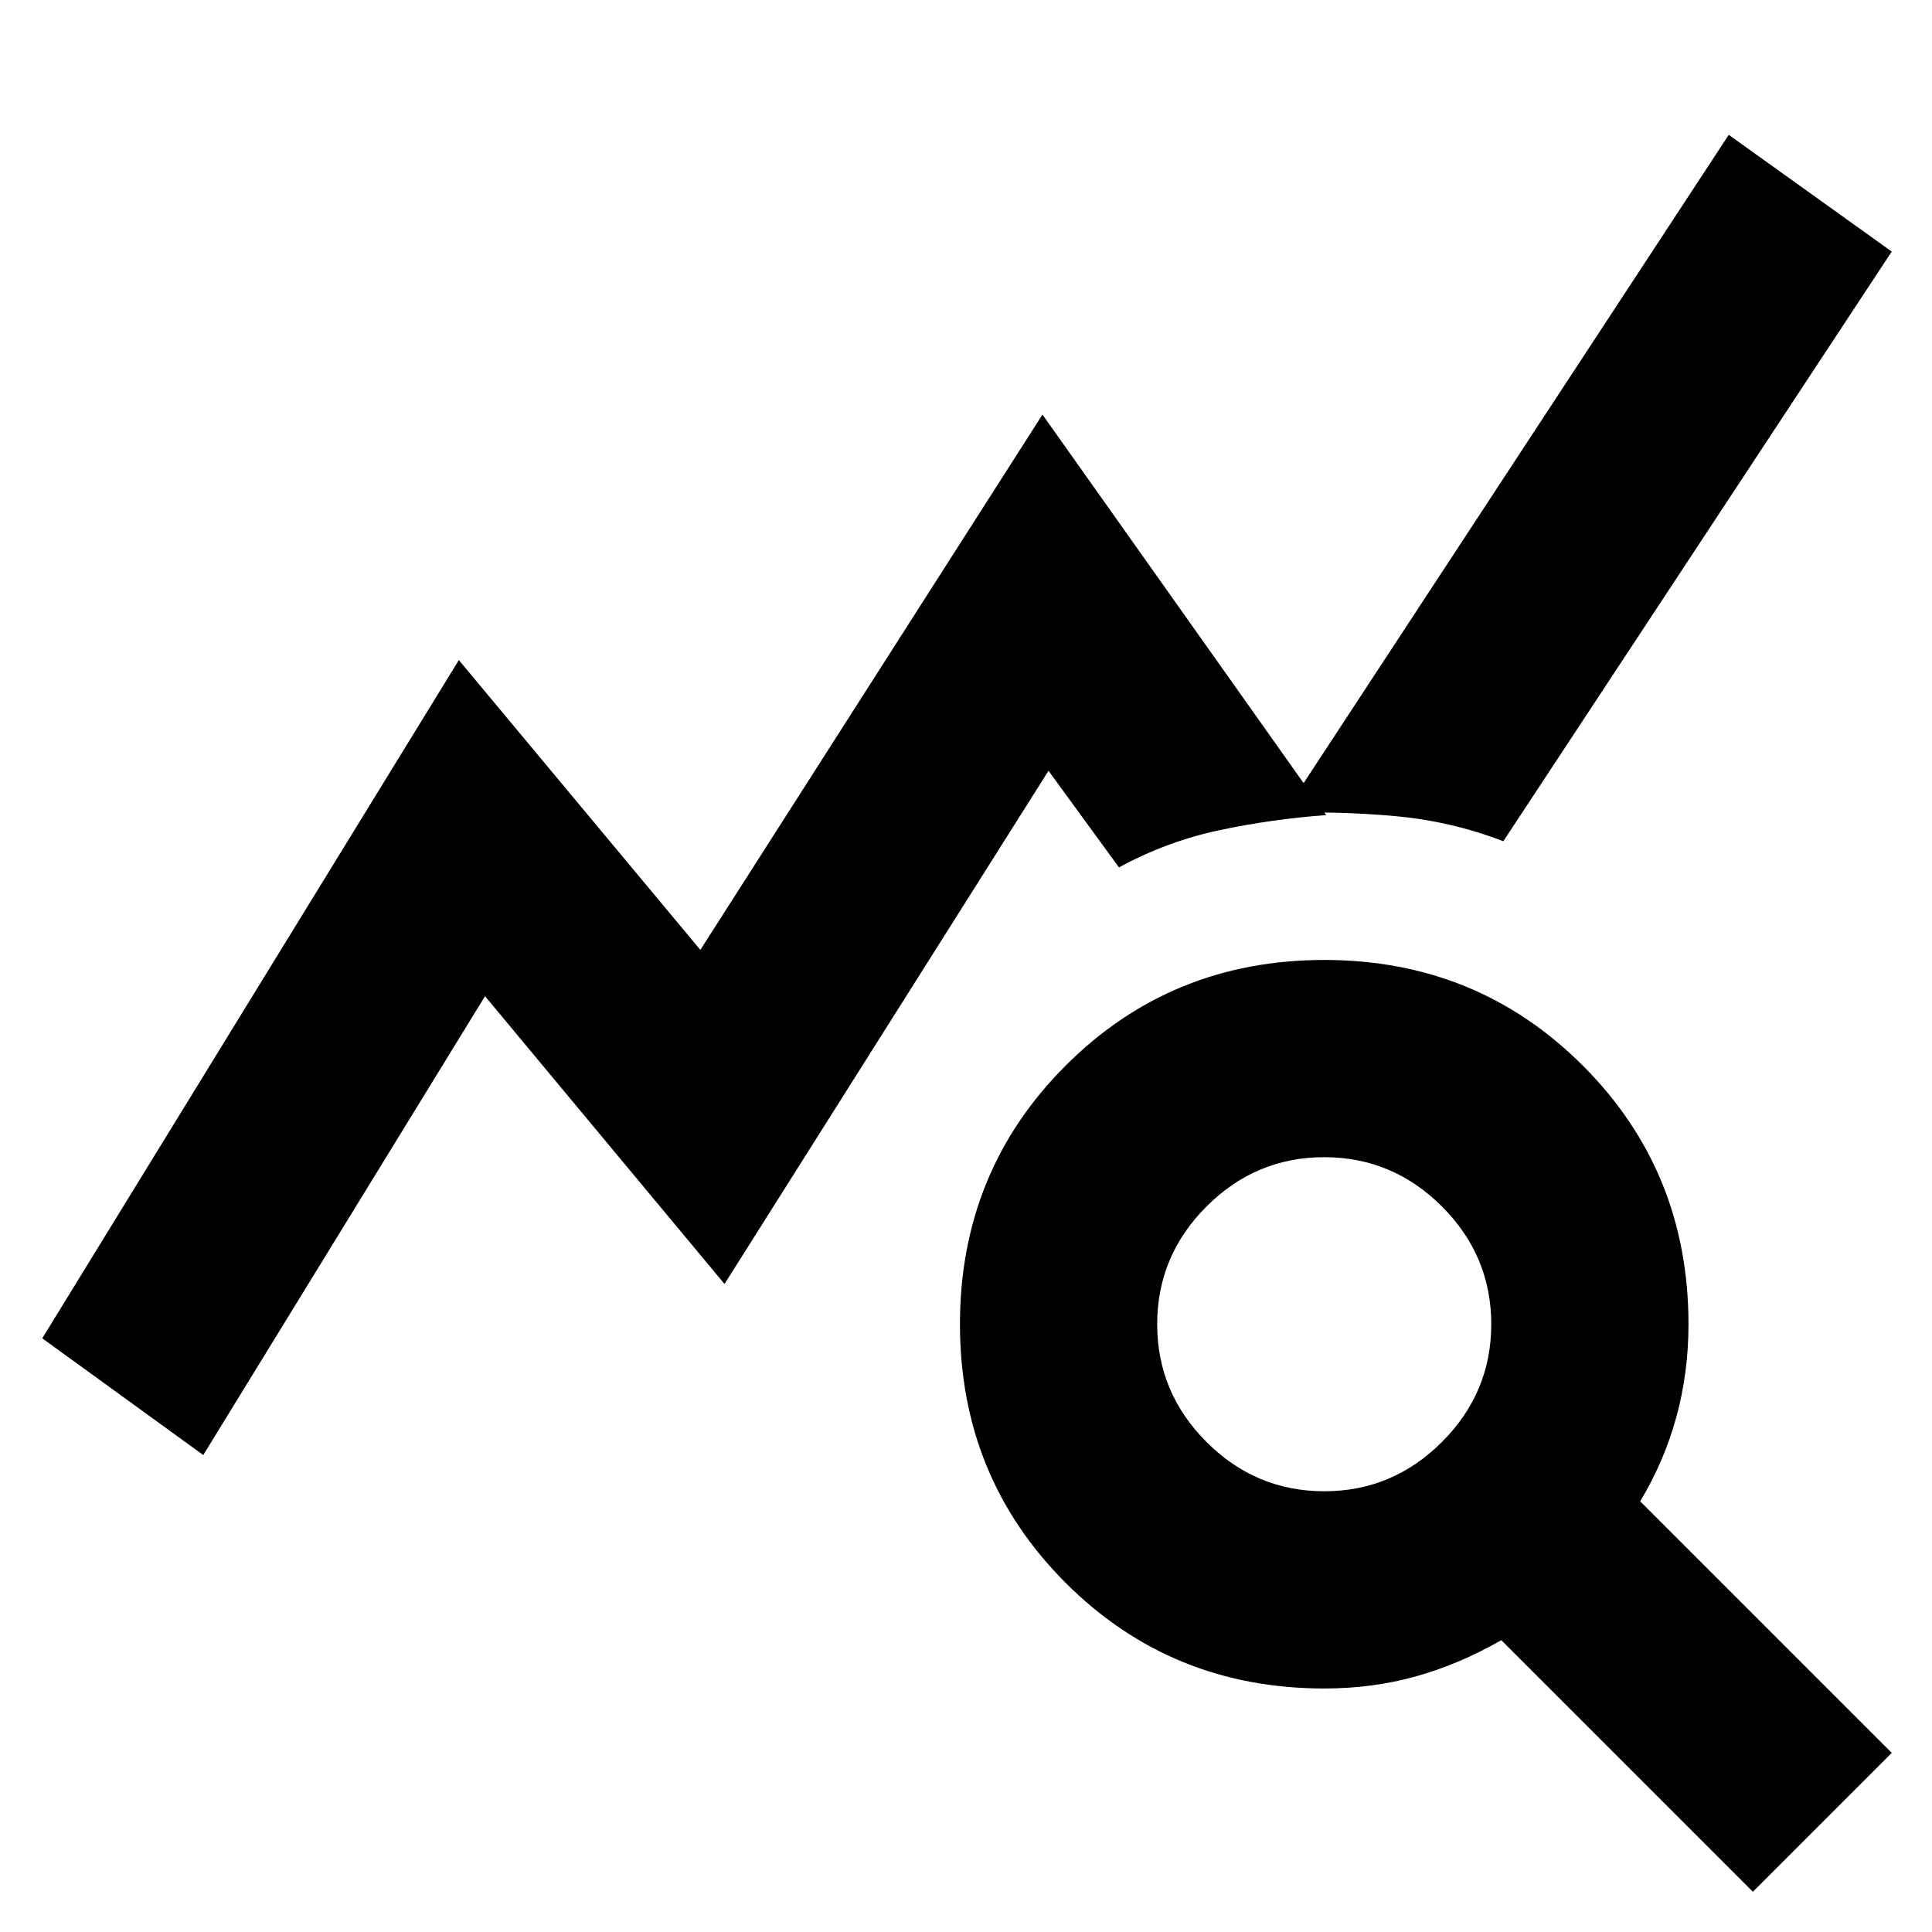 <svg xmlns="http://www.w3.org/2000/svg" height="20" viewBox="0 -960 960 960" width="20"><path d="m101-237-80-58 207-337 120 144 170-266 141 199q-27 2-53 7.5T556-529l-35-48-161 255-119-143-140 228ZM871-20 746-145q-21 12-42.5 18t-45.5 6q-76 0-128.5-52.5T477-302q0-76 52.5-128.5T658-483q76 0 128.5 52.5T839-302q0 24-6 46t-18 42L940-89l-69 69ZM658-219q34 0 58.5-24.5T741-302q0-34-24.5-58.5T658-385q-34 0-58.5 24.5T575-302q0 34 24.5 58.5T658-219Zm89-323q-26-10-54-12.5t-55-1.5l221-337 81 58-193 293Z"/></svg>